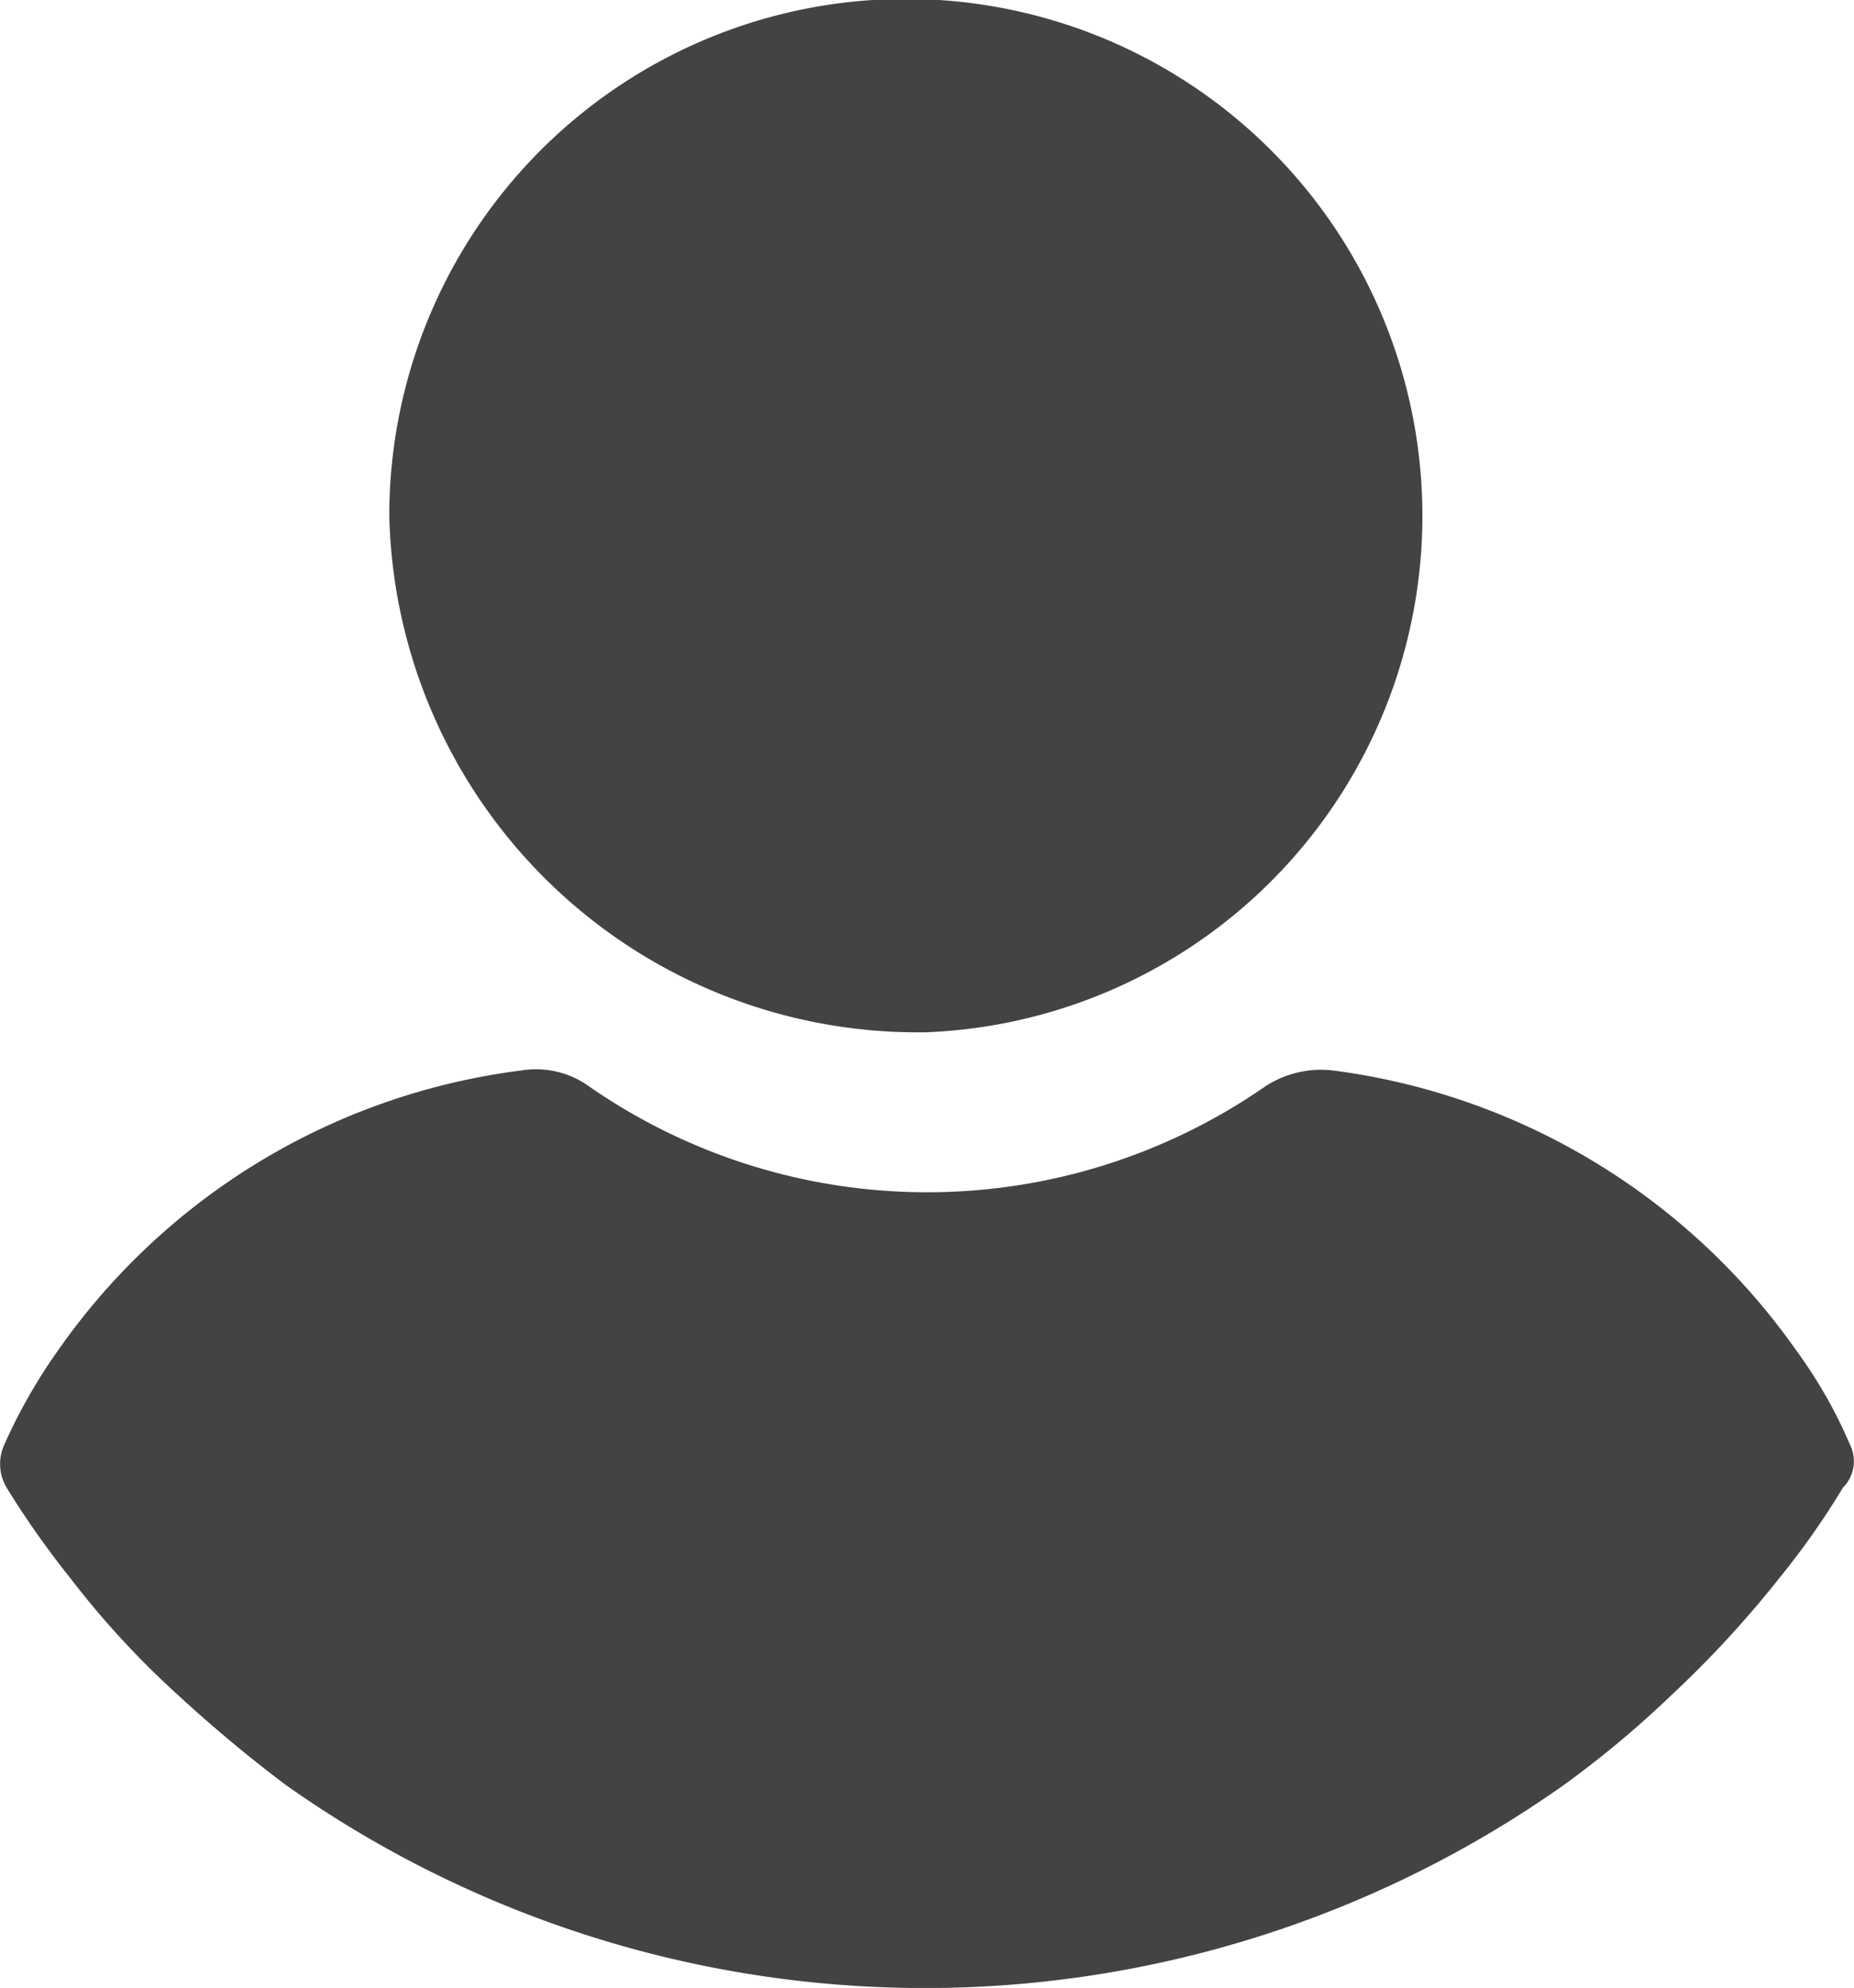 <svg xmlns="http://www.w3.org/2000/svg" width="18.664" height="20" viewBox="0 0 18.664 20">
  <g id="icono_de_usuario" data-name="icono de usuario" transform="translate(0)">
    <path id="Trazado_155" data-name="Trazado 155" d="M1631.143,804.545a5.2,5.2,0,1,0-5.413-5.192A5.321,5.321,0,0,0,1631.143,804.545Z" transform="translate(-1621.811 -794.16)" fill="#444242"/>
    <path id="Trazado_156" data-name="Trazado 156" d="M1639.138,812.865a4.794,4.794,0,0,0-.544-.953,6.766,6.766,0,0,0-4.657-2.812,1.029,1.029,0,0,0-.685.159,5.97,5.97,0,0,1-6.809,0,.915.915,0,0,0-.685-.159,6.716,6.716,0,0,0-4.657,2.812,5.487,5.487,0,0,0-.544.953.467.467,0,0,0,.023.431,9.1,9.1,0,0,0,.639.907,8.843,8.843,0,0,0,1.087,1.18,14.127,14.127,0,0,0,1.088.907,11.15,11.15,0,0,0,12.86,0,10.264,10.264,0,0,0,1.087-.907,10.684,10.684,0,0,0,1.088-1.18,7.938,7.938,0,0,0,.638-.907A.375.375,0,0,0,1639.138,812.865Z" transform="translate(-1620.514 -798.33)" fill="#444242"/>
  </g>
</svg>
